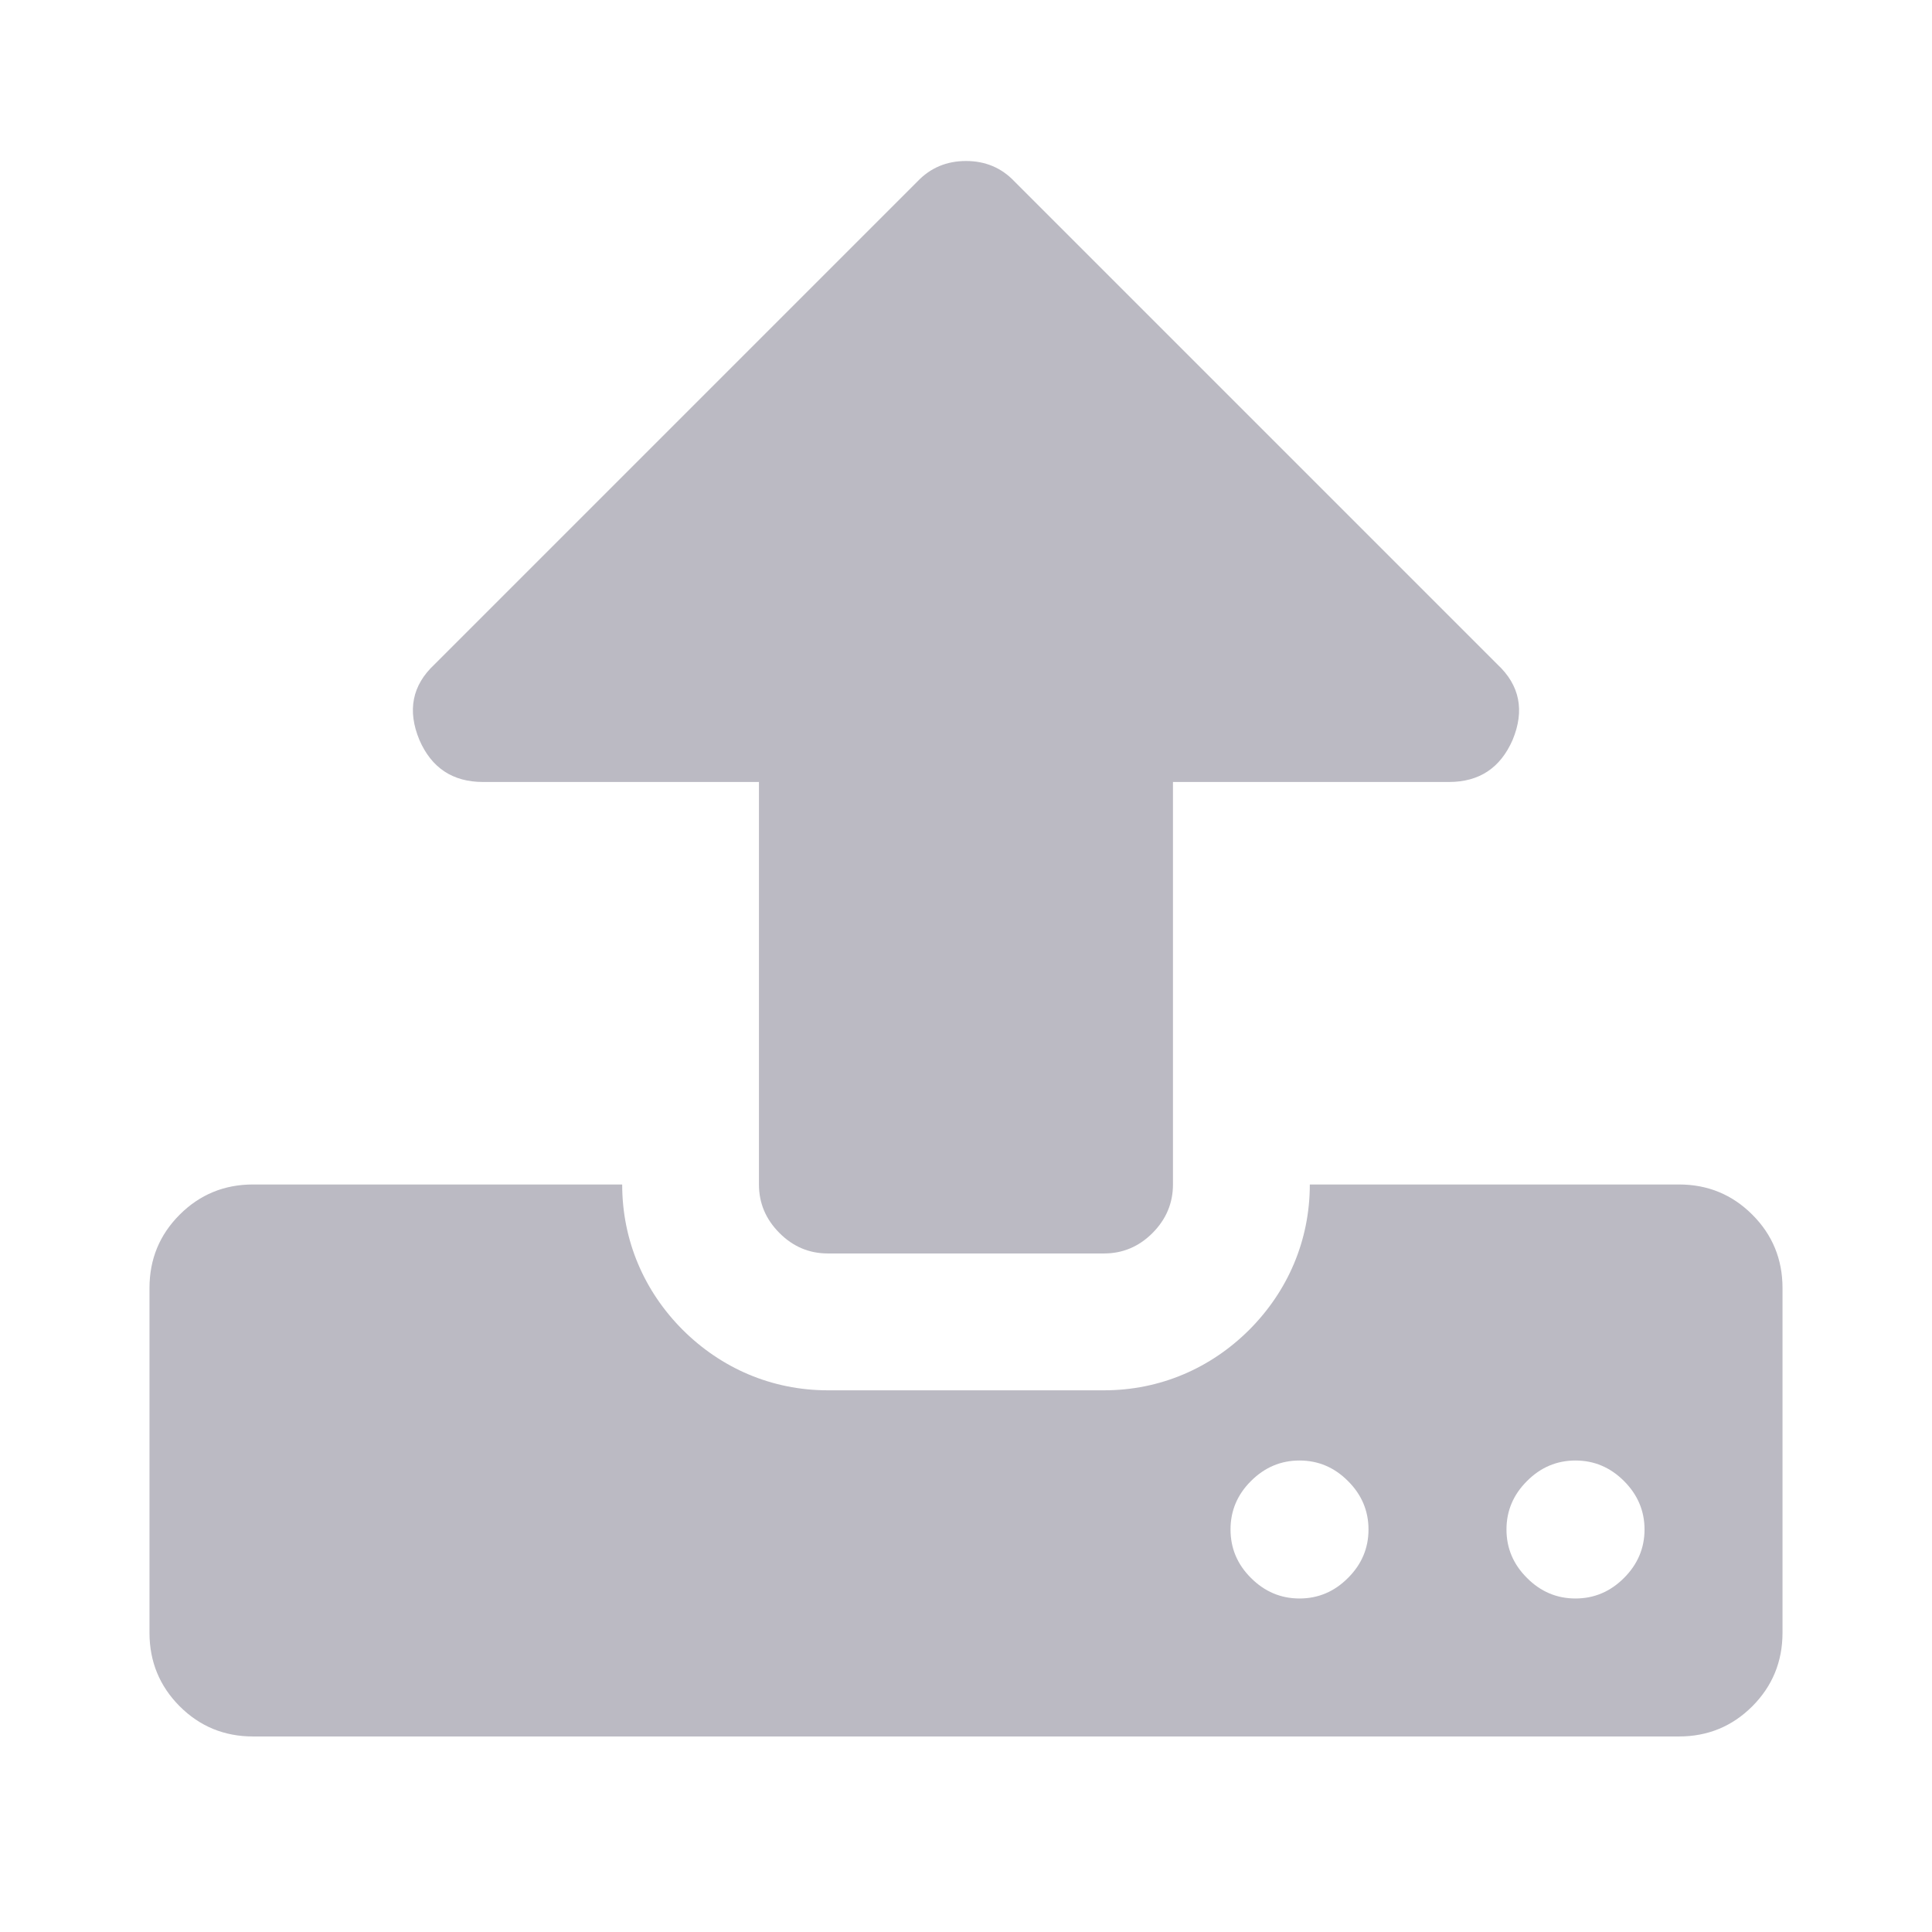 <svg width="24" height="24" viewBox="0 0 24 24" fill="none" xmlns="http://www.w3.org/2000/svg">
    <path fill-rule="evenodd" clip-rule="evenodd"
        d="M20.857 14.714C21.214 14.714 21.518 14.839 21.768 15.089C22.018 15.339 22.143 15.643 22.143 16V20.286C22.142 20.643 22.017 20.946 21.768 21.196C21.518 21.446 21.214 21.571 20.857 21.571H3.143C2.786 21.571 2.482 21.446 2.232 21.196C1.983 20.946 1.858 20.643 1.857 20.286V16C1.857 15.643 1.982 15.339 2.232 15.089C2.482 14.839 2.786 14.714 3.143 14.714H7.729C7.729 15.413 8.004 16.042 8.48 16.519C8.957 16.995 9.586 17.271 10.285 17.271H13.714C14.413 17.271 15.042 16.995 15.519 16.519C15.995 16.042 16.271 15.413 16.271 14.714H20.857ZM16.143 18.143C15.911 18.143 15.71 18.228 15.54 18.398C15.37 18.567 15.286 18.768 15.286 19C15.286 19.232 15.37 19.433 15.54 19.602C15.71 19.772 15.911 19.857 16.143 19.857C16.375 19.857 16.576 19.772 16.745 19.602C16.915 19.433 17 19.232 17 19C17 18.768 16.915 18.567 16.745 18.398C16.576 18.228 16.375 18.143 16.143 18.143ZM19.571 18.143C19.339 18.143 19.138 18.228 18.969 18.398C18.799 18.567 18.714 18.768 18.714 19C18.714 19.232 18.799 19.433 18.969 19.602C19.138 19.772 19.339 19.857 19.571 19.857C19.803 19.857 20.004 19.772 20.174 19.602C20.343 19.433 20.429 19.232 20.429 19C20.429 18.768 20.343 18.567 20.174 18.398C20.004 18.228 19.803 18.143 19.571 18.143Z"
        fill="#BBBAC3" />
    <path
        d="M18.79 9.192C18.942 8.826 18.879 8.513 18.602 8.254L12.602 2.254C12.442 2.085 12.241 2 12 2C11.759 2 11.558 2.085 11.397 2.254L5.397 8.254C5.12 8.513 5.058 8.826 5.21 9.192C5.361 9.54 5.625 9.714 6 9.714H9.428V14.714C9.428 14.946 9.513 15.147 9.683 15.317C9.852 15.487 10.053 15.571 10.285 15.571H13.714C13.946 15.571 14.147 15.487 14.317 15.317C14.486 15.147 14.571 14.946 14.571 14.714V9.714H18C18.375 9.714 18.638 9.54 18.79 9.192Z"
        fill="#BBBAC3" />
</svg>